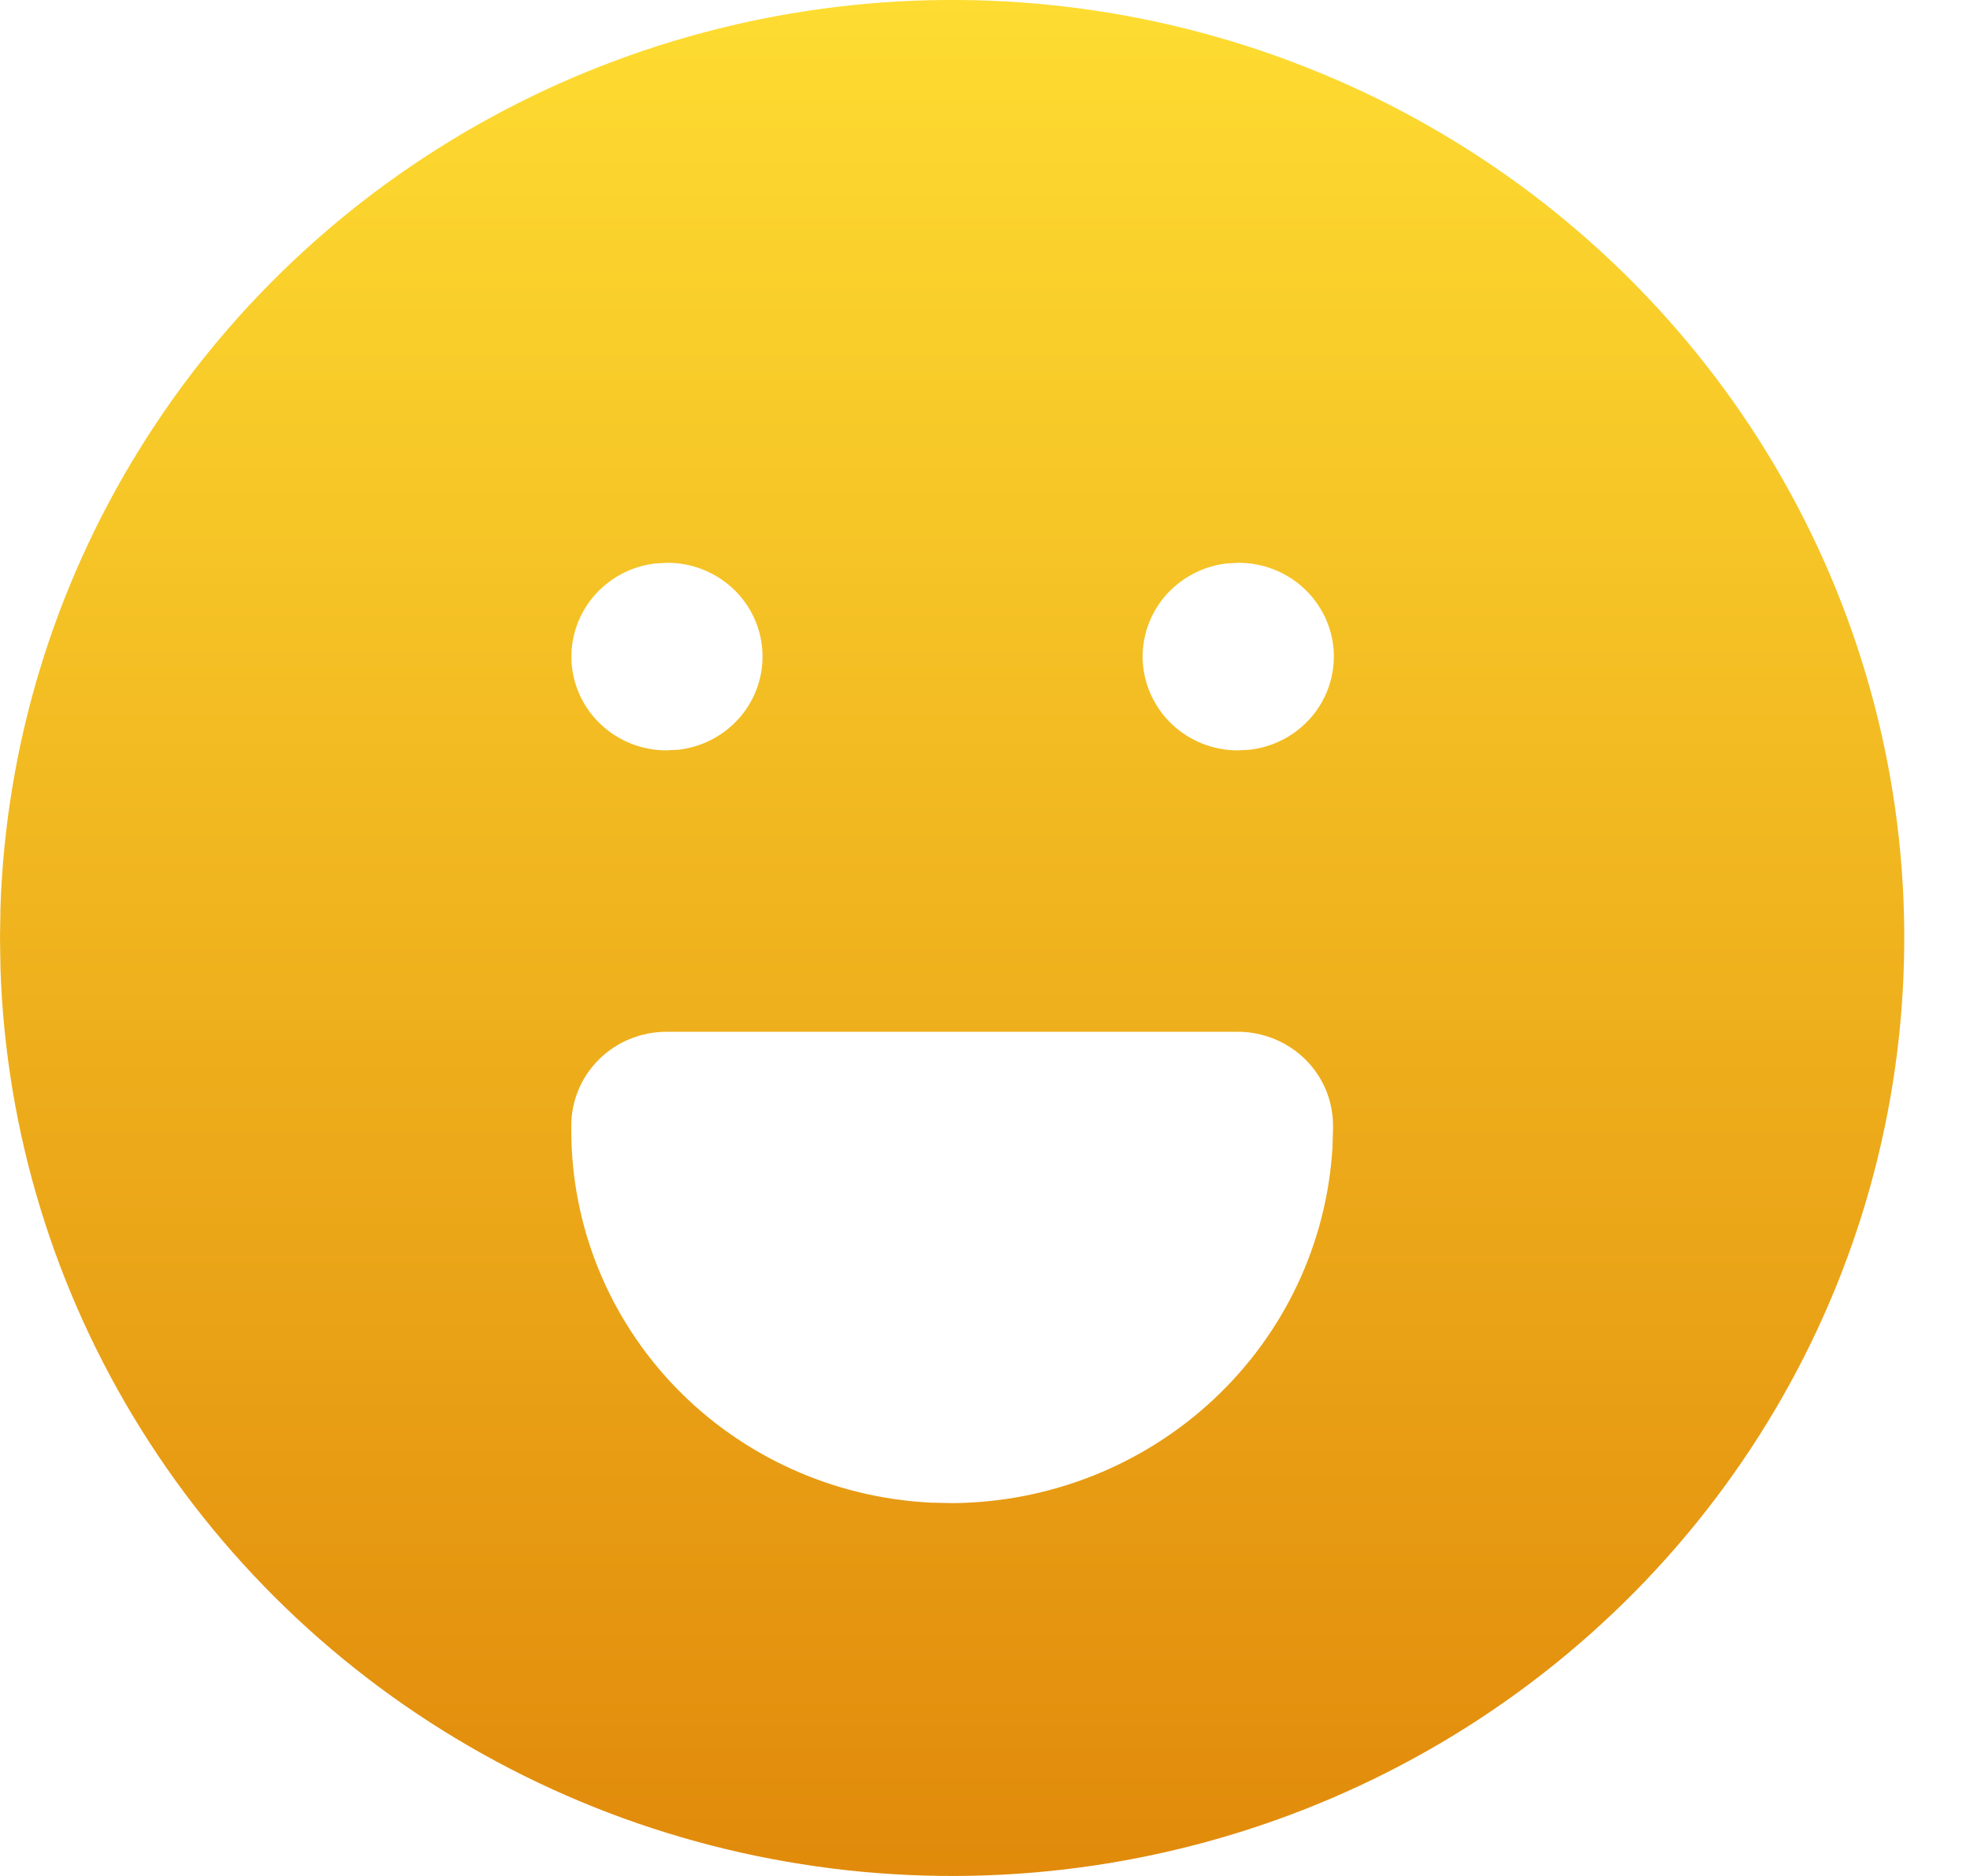 <svg width="21" height="20" viewBox="0 0 21 20" fill="none" xmlns="http://www.w3.org/2000/svg">
<path d="M15.225 1.34C16.755 2.211 18.029 3.46 18.919 4.965C19.809 6.47 20.285 8.178 20.299 9.919C20.313 11.661 19.866 13.376 19 14.895C18.135 16.413 16.882 17.683 15.366 18.578C13.85 19.473 12.122 19.963 10.355 19.998C8.587 20.033 6.841 19.613 5.29 18.779C3.738 17.945 2.434 16.726 1.507 15.243C0.58 13.76 0.062 12.065 0.005 10.324L0 10L0.005 9.676C0.062 7.949 0.572 6.266 1.486 4.791C2.399 3.316 3.685 2.099 5.218 1.26C6.751 0.42 8.478 -0.014 10.232 0C11.986 0.014 13.706 0.476 15.225 1.34ZM13.195 11H7.105C6.836 11 6.577 11.105 6.387 11.293C6.197 11.48 6.09 11.735 6.09 12V12.05C6.09 13.07 6.488 14.051 7.201 14.79C7.915 15.529 8.889 15.969 9.923 16.02L10.154 16.025C11.191 16.017 12.186 15.622 12.938 14.918C13.691 14.214 14.143 13.255 14.204 12.235L14.21 12.029C14.213 11.895 14.19 11.762 14.141 11.637C14.092 11.513 14.018 11.399 13.923 11.303C13.828 11.207 13.715 11.131 13.59 11.079C13.465 11.027 13.33 11 13.195 11ZM7.115 6L6.986 6.007C6.729 6.037 6.494 6.163 6.328 6.358C6.162 6.554 6.078 6.804 6.093 7.059C6.108 7.313 6.221 7.552 6.409 7.727C6.597 7.902 6.846 8 7.105 8L7.234 7.993C7.491 7.963 7.726 7.837 7.892 7.642C8.058 7.446 8.142 7.196 8.127 6.941C8.112 6.687 7.999 6.448 7.811 6.273C7.622 6.098 7.374 6 7.115 6ZM13.205 6L13.076 6.007C12.819 6.037 12.584 6.163 12.417 6.358C12.251 6.554 12.167 6.804 12.182 7.059C12.198 7.313 12.311 7.552 12.499 7.727C12.687 7.902 12.936 8 13.195 8L13.323 7.993C13.58 7.963 13.816 7.837 13.982 7.642C14.148 7.446 14.232 7.196 14.217 6.941C14.202 6.687 14.088 6.448 13.9 6.273C13.712 6.098 13.463 6 13.205 6Z" fill="url(#paint0_linear_717_4201)"/>
<defs>
<linearGradient id="paint0_linear_717_4201" x1="10.15" y1="0" x2="10.15" y2="20" gradientUnits="userSpaceOnUse">
<stop stop-color="#FEDC31"/>
<stop offset="1" stop-color="#E18A0B"/>
</linearGradient>
</defs>
</svg>
